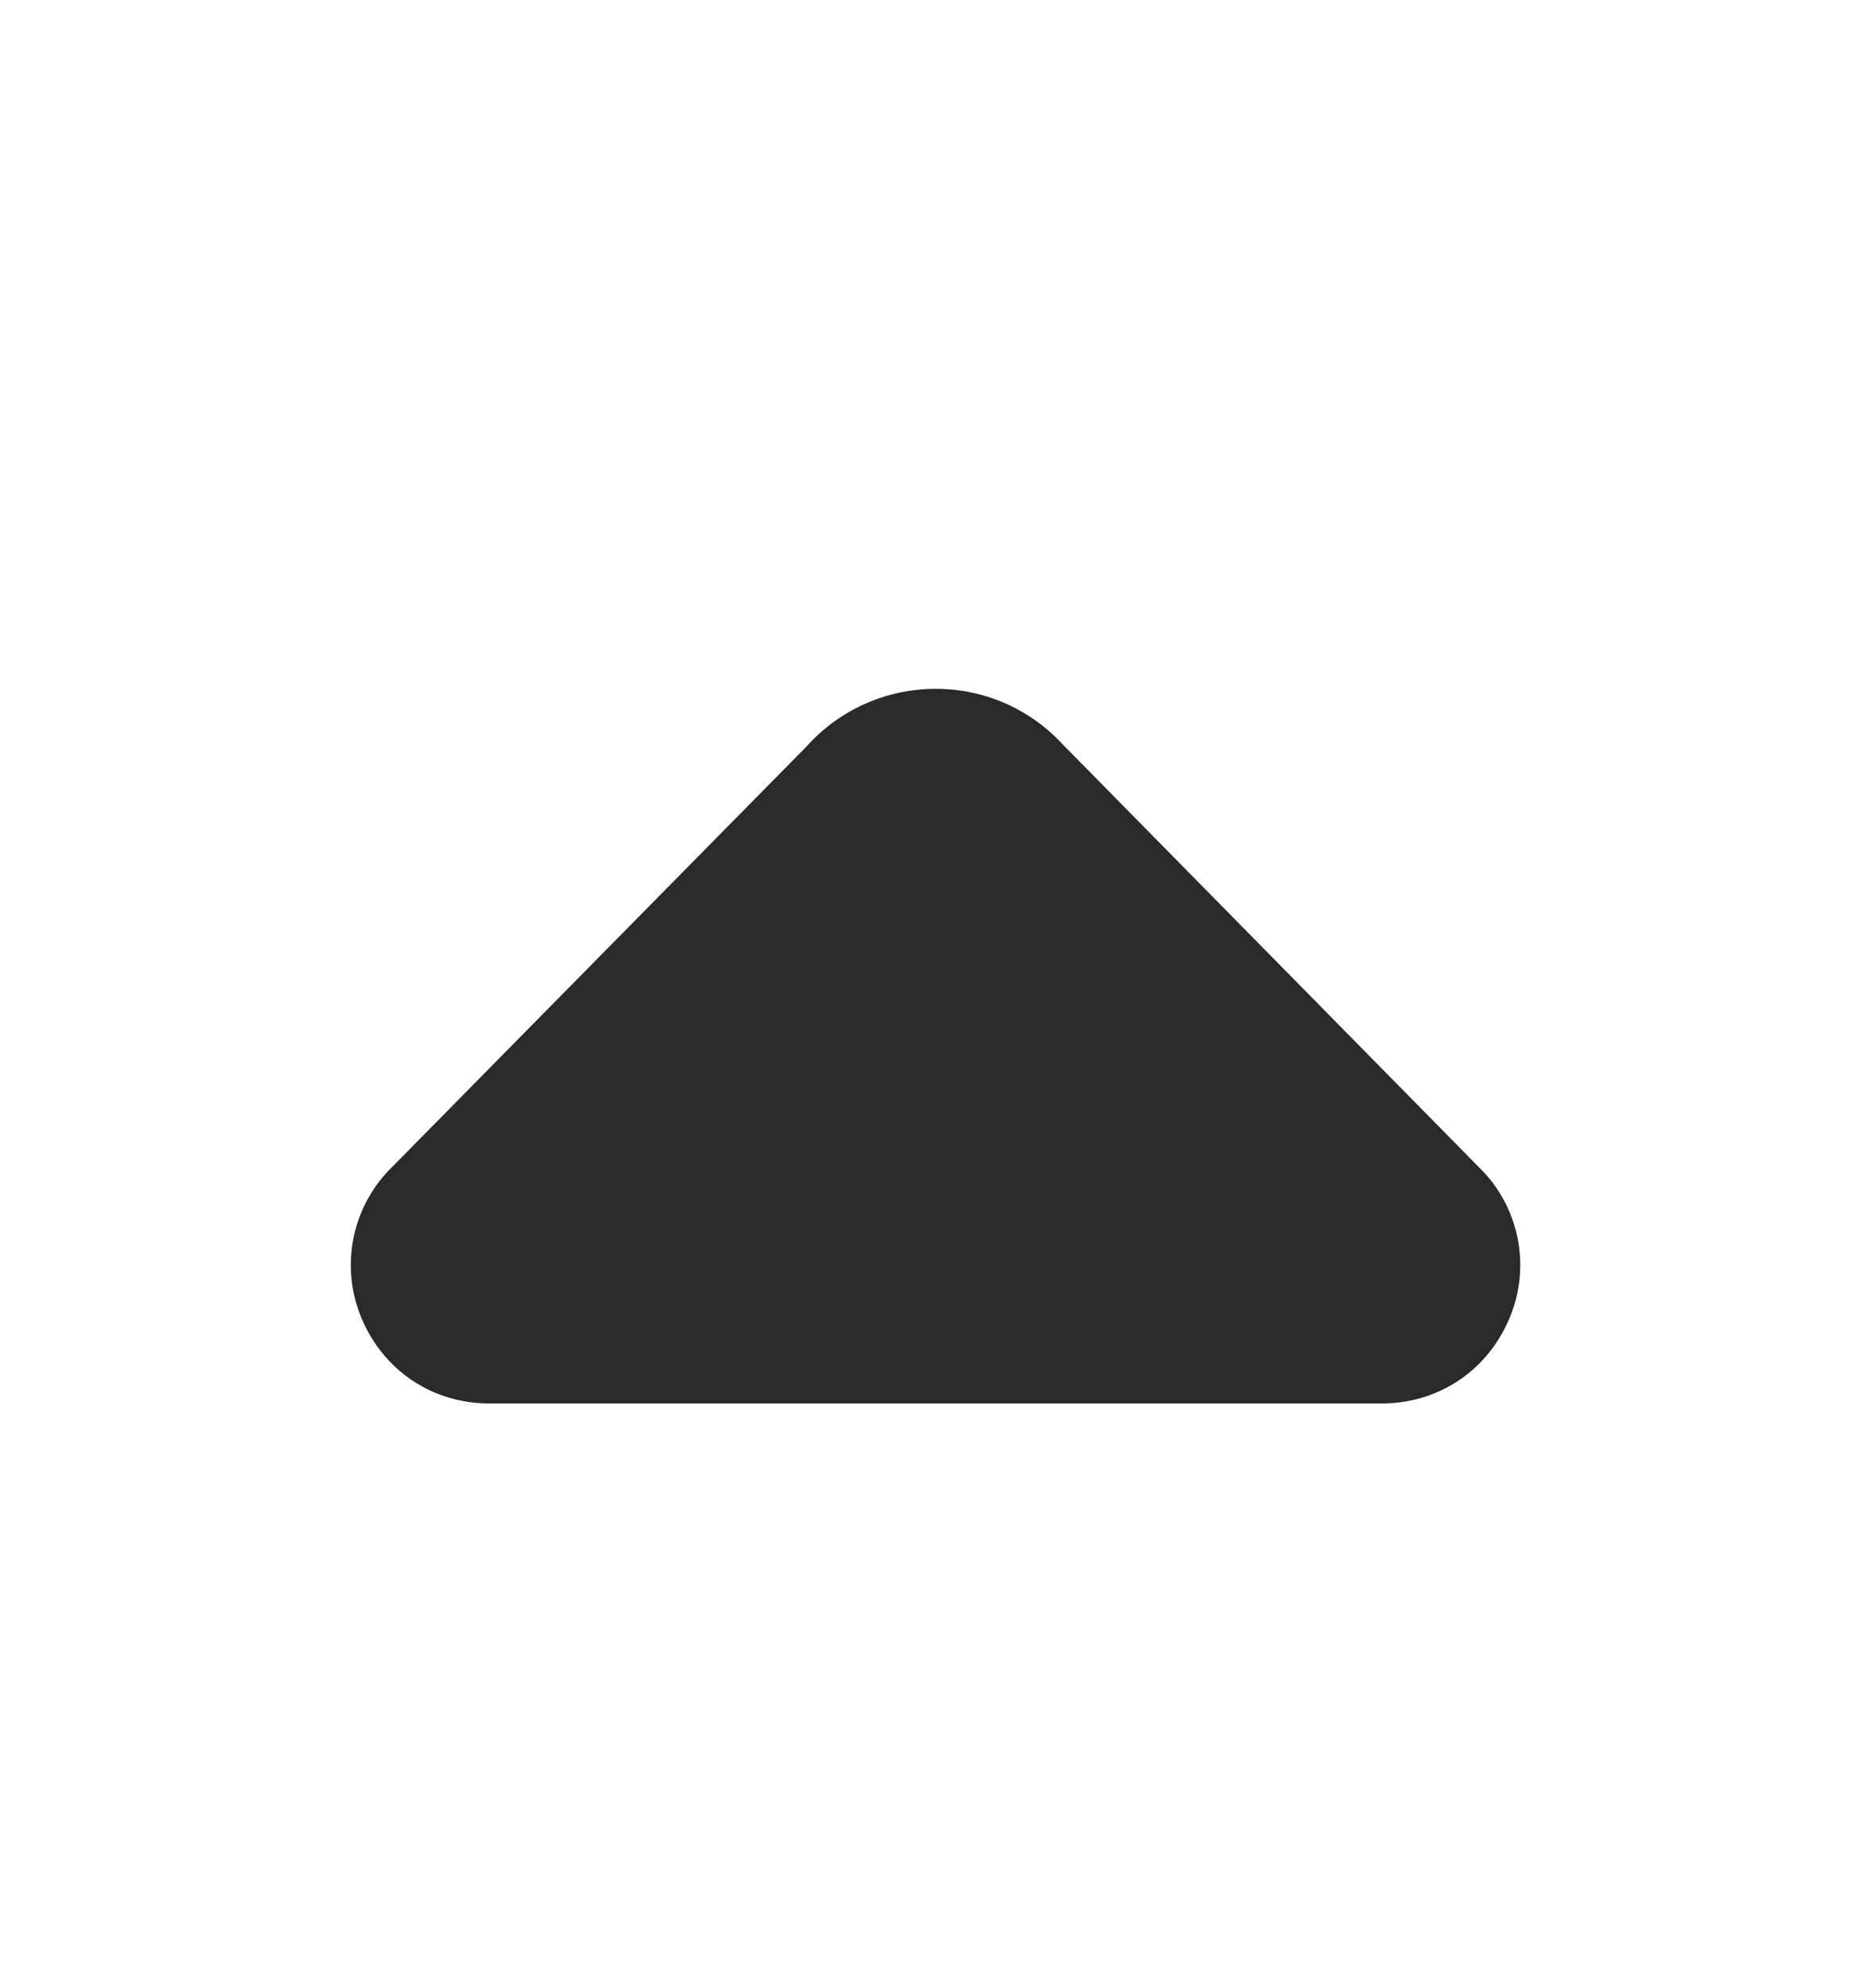 <svg width="16" height="17" viewBox="0 0 16 17" xmlns="http://www.w3.org/2000/svg">
    <path d="M8 5.89c-.42 0-.822.179-1.102.492l-3.573 3.625a1.172 1.172 0 0 0-.223 1.288c.192.434.606.705 1.08.705h7.636c.474 0 .888-.27 1.08-.705a1.167 1.167 0 0 0-.21-1.273l-3.603-3.66A1.47 1.47 0 0 0 8 5.89z" fill="#2A2A2A" fill-rule="nonzero"/>
</svg>
